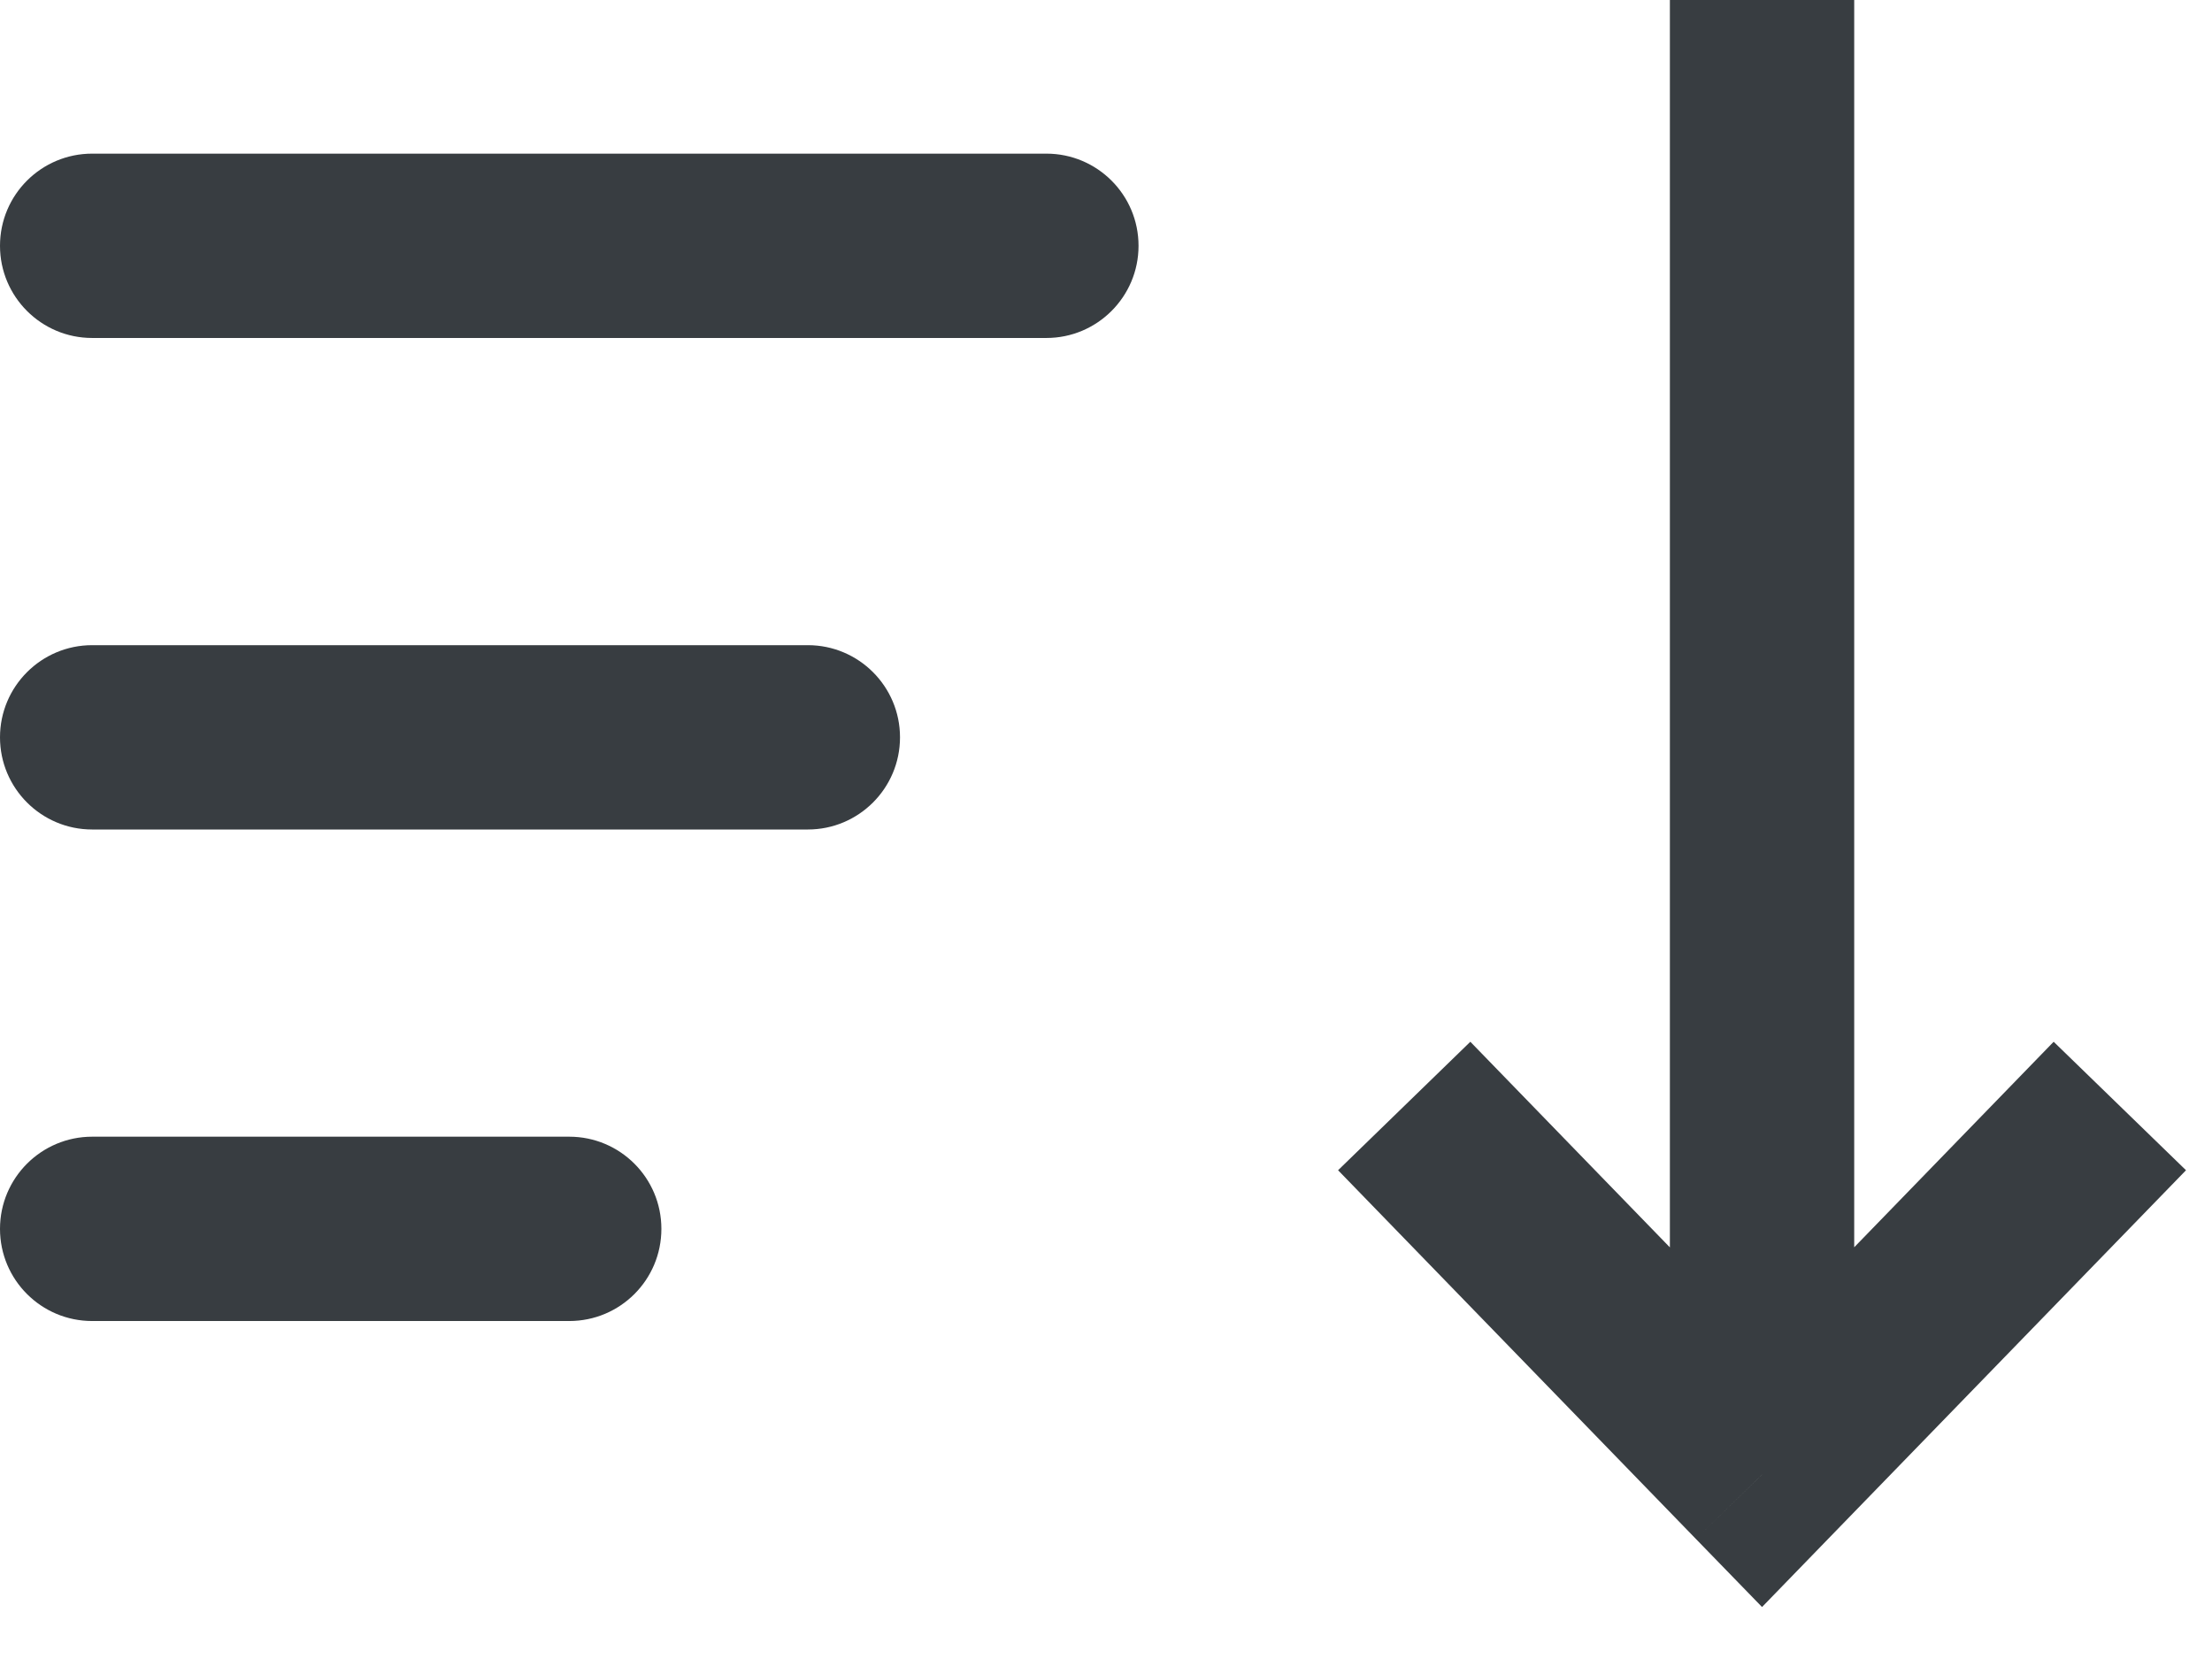 <svg width="24" height="18" viewBox="0 0 24 18" fill="none" xmlns="http://www.w3.org/2000/svg">
<path d="M1 1.667C0.448 1.667 0 2.114 0 2.667C0 3.219 0.448 3.667 1 3.667V1.667ZM11.353 3.667C11.905 3.667 12.353 3.219 12.353 2.667C12.353 2.114 11.905 1.667 11.353 1.667V3.667ZM1 7C0.448 7 0 7.448 0 8C0 8.552 0.448 9 1 9V7ZM8.765 9C9.317 9 9.765 8.552 9.765 8C9.765 7.448 9.317 7 8.765 7V9ZM1 12.333C0.448 12.333 0 12.781 0 13.333C0 13.886 0.448 14.333 1 14.333V12.333ZM6.176 14.333C6.729 14.333 7.176 13.886 7.176 13.333C7.176 12.781 6.729 12.333 6.176 12.333V14.333ZM19.118 16L18.4 16.697L19.118 17.436L19.835 16.697L19.118 16ZM1 3.667H11.353V1.667H1V3.667ZM1 9H8.765V7H1V9ZM1 14.333H6.176V12.333H1V14.333ZM19.835 16.697L23.718 12.697L22.282 11.303L18.4 15.303L19.835 16.697ZM19.835 15.303L15.953 11.303L14.518 12.697L18.4 16.697L19.835 15.303ZM18.118 -7.71354e-08V16H20.118V7.71354e-08L18.118 -7.71354e-08Z" fill="#383D41"/>
</svg>
